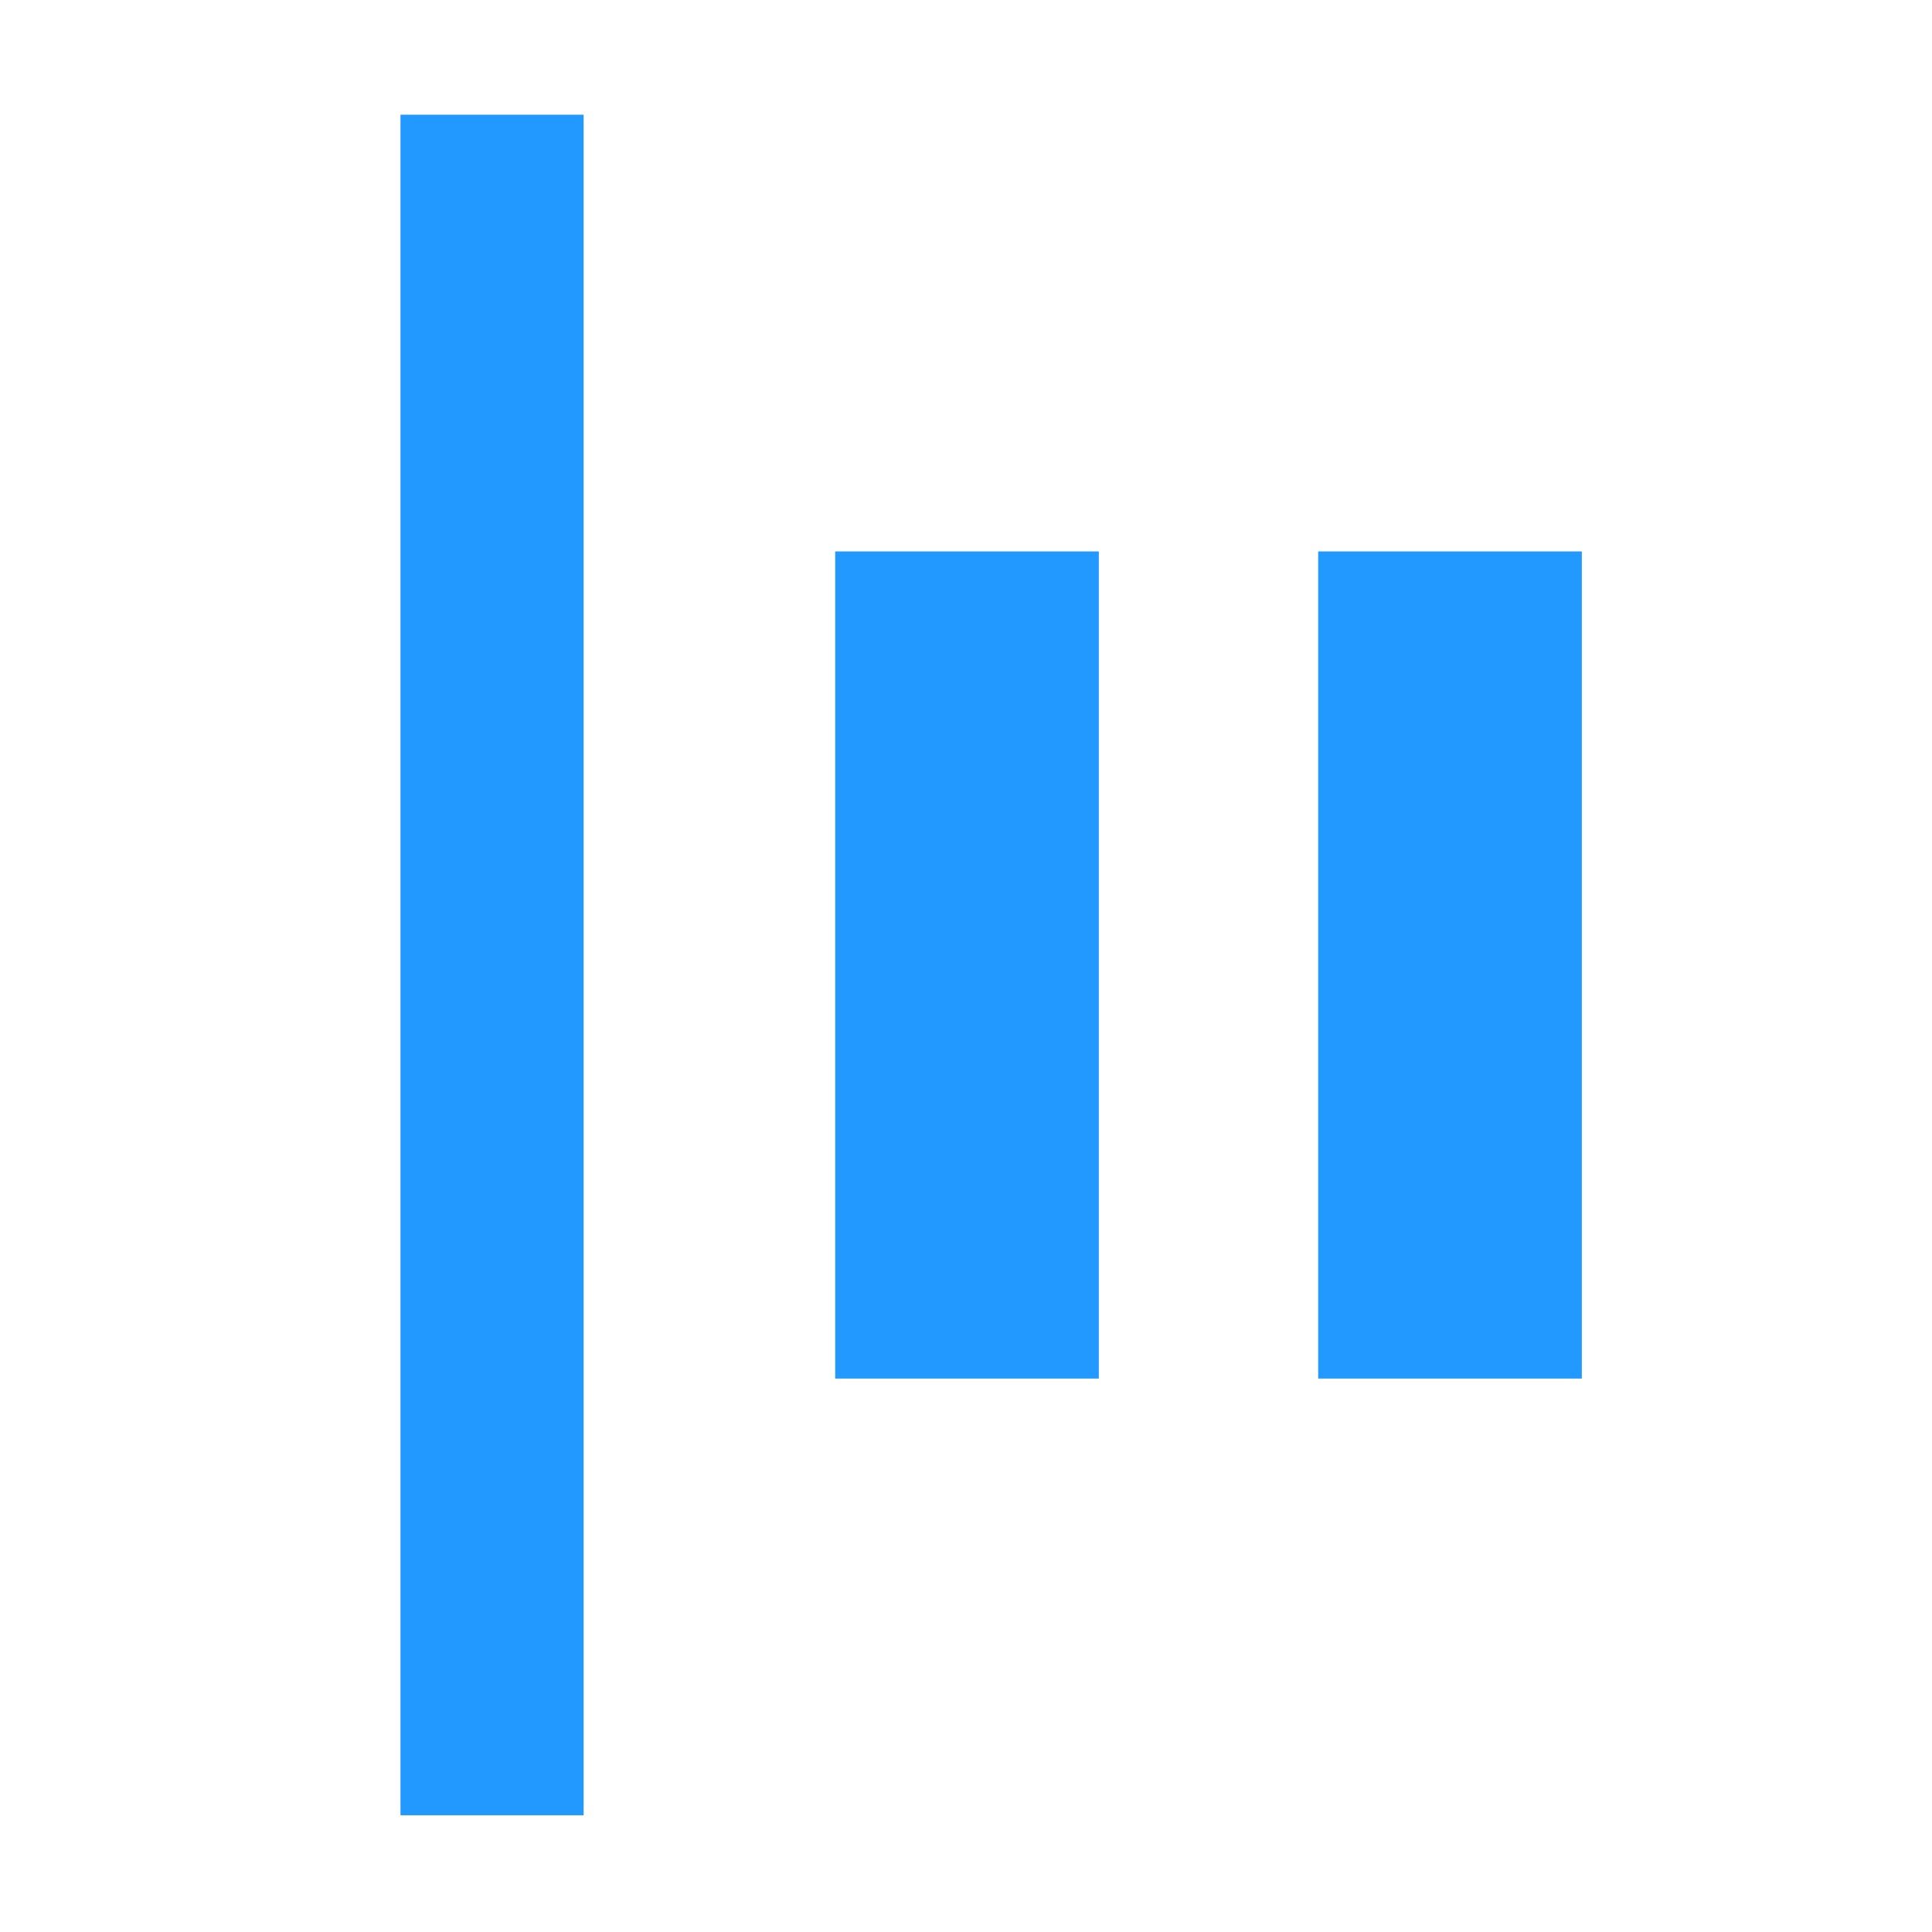 <svg width="48" height="48" viewBox="0 0 48 48" fill="#2199FF" xmlns="http://www.w3.org/2000/svg">
<path d="M9.95 45.1V2.85H14.5V45.1H9.95ZM32.75 34.25V13.7H39.3V34.25H32.75ZM20.75 34.25V13.7H27.3V34.25H20.75Z"/>
</svg>
